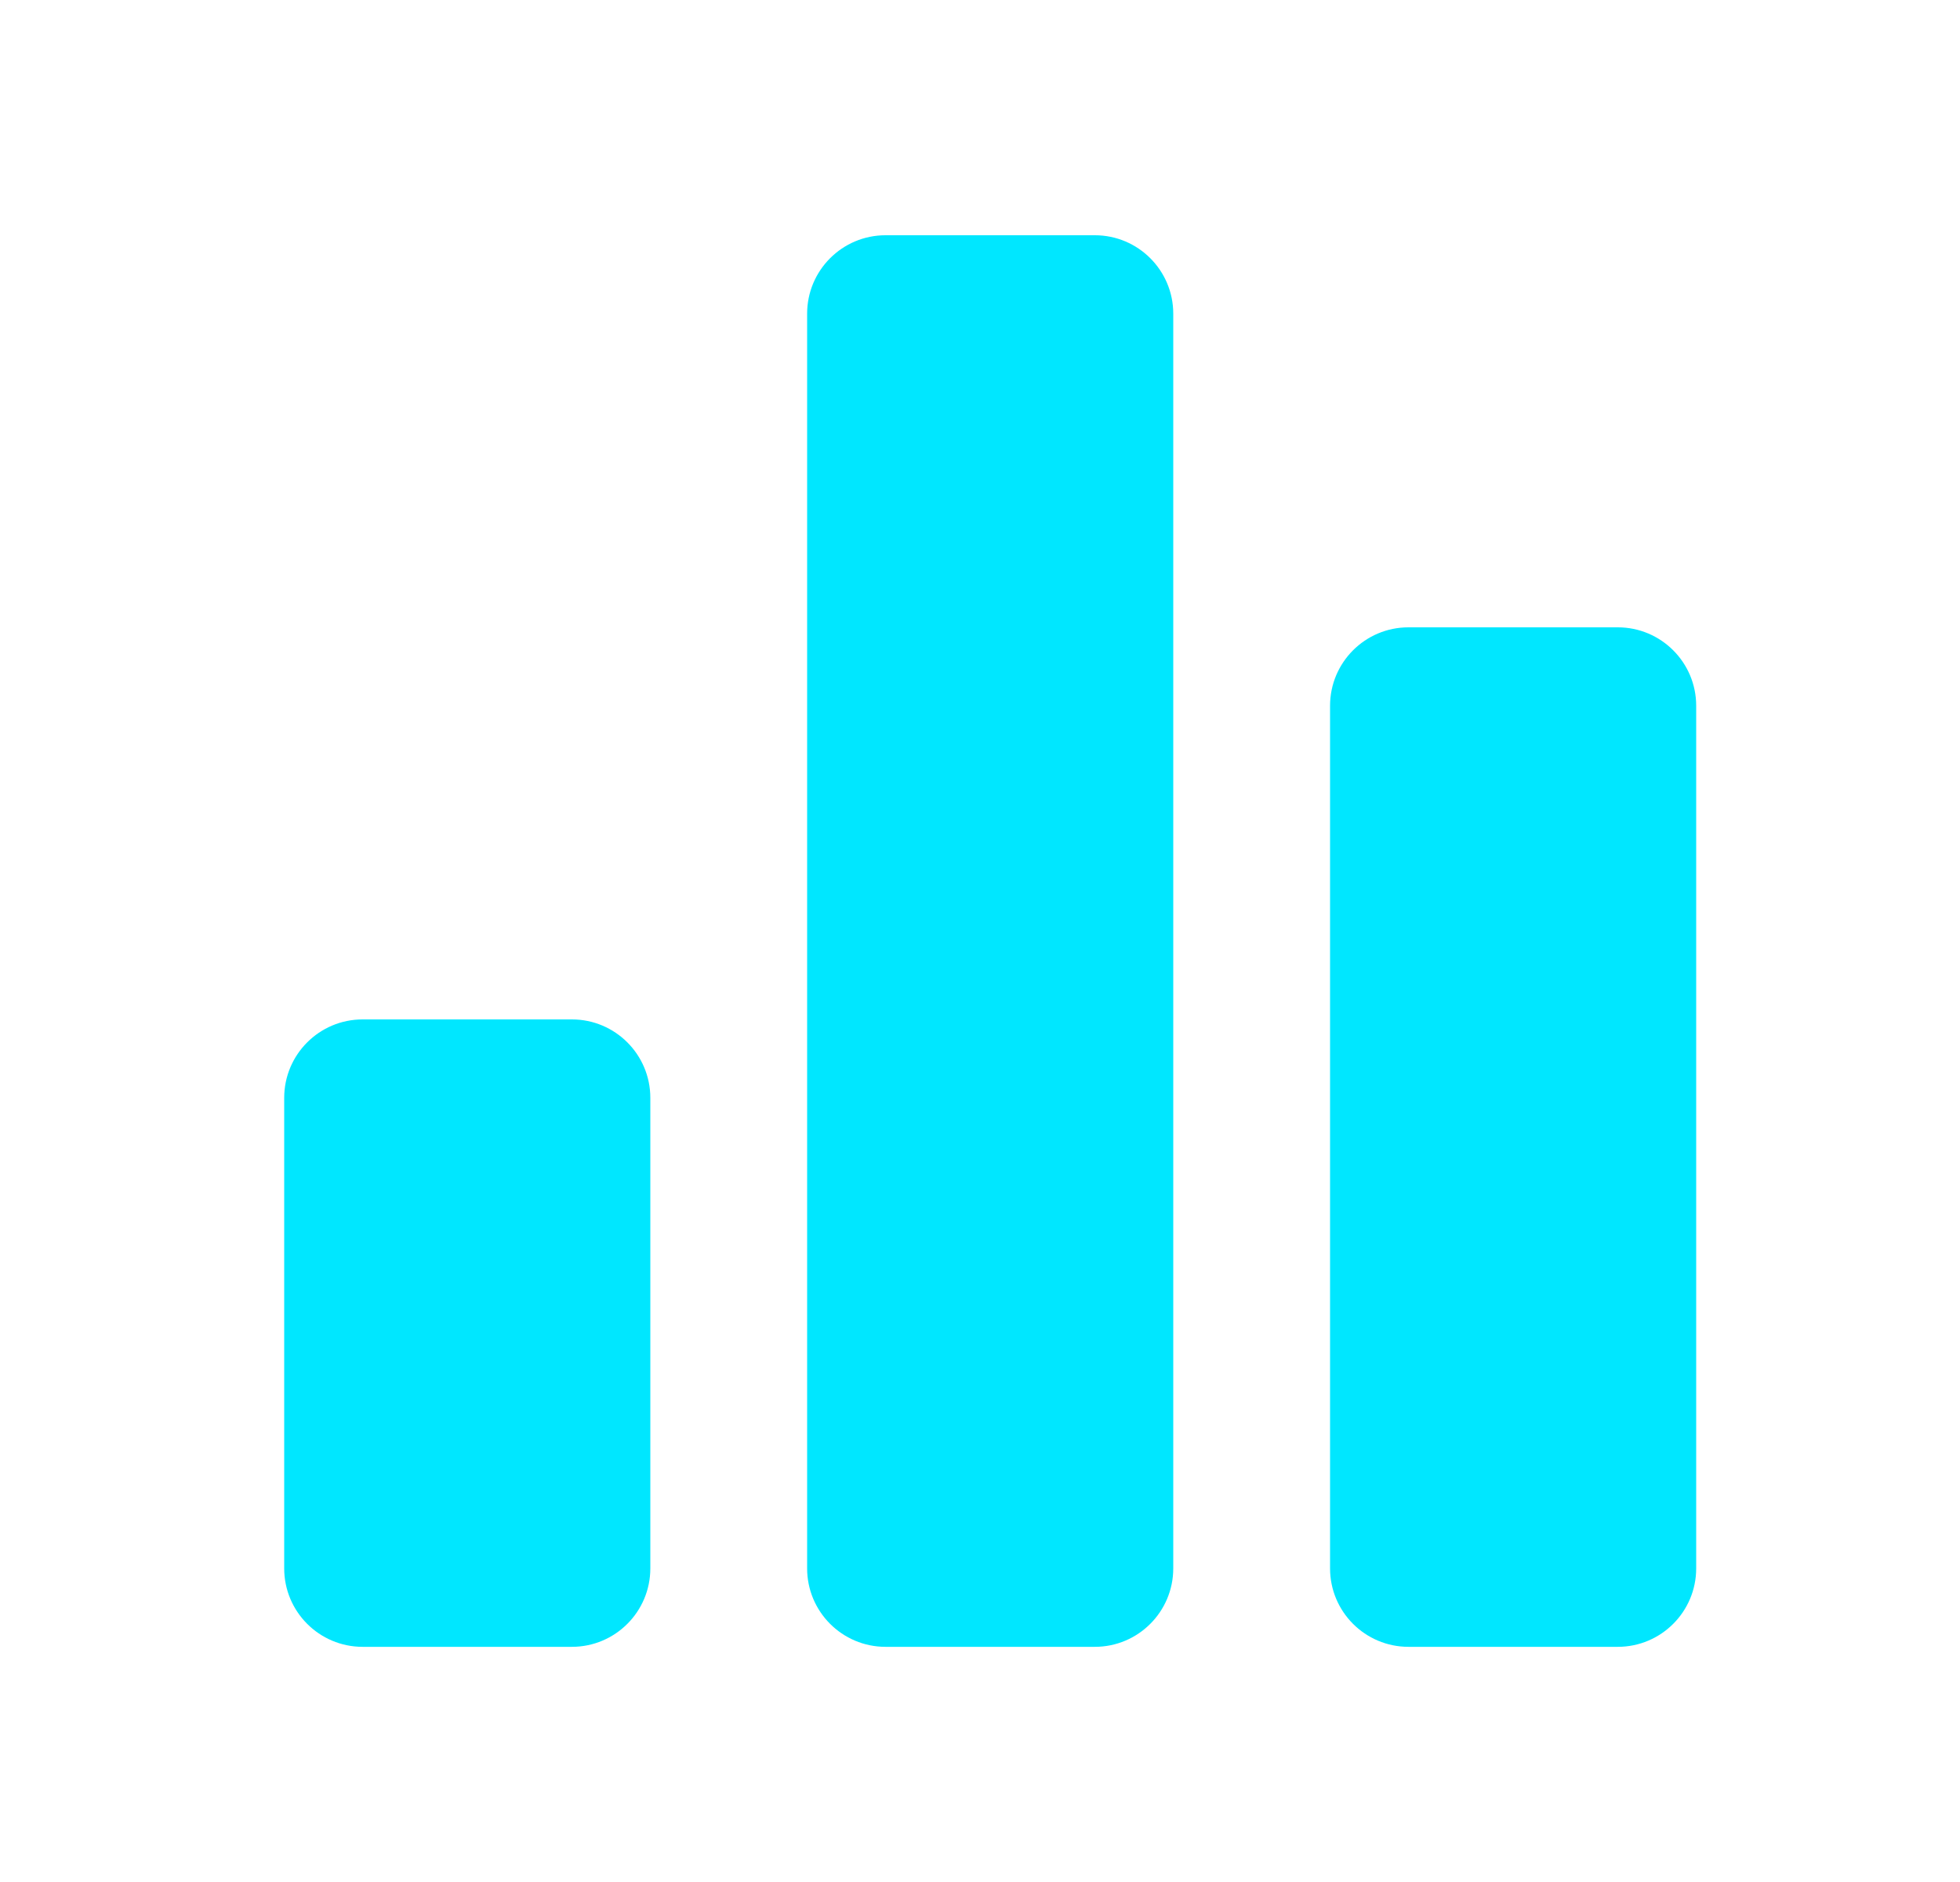 <svg width="25" height="24" viewBox="0 0 25 24" fill="none" xmlns="http://www.w3.org/2000/svg">
<path d="M11.295 3C10.743 3 10.295 3.448 10.295 4V20.001C10.295 20.553 10.743 21.001 11.295 21.001H13.965C14.517 21.001 14.965 20.553 14.965 20.001V4C14.965 3.448 14.517 3 13.965 3H11.295Z" fill="#00E7FF"/>
<path d="M4.625 13C4.073 13 3.625 13.448 3.625 14V20.001C3.625 20.553 4.073 21.001 4.625 21.001H7.295C7.847 21.001 8.295 20.553 8.295 20.001V14C8.295 13.448 7.847 13 7.295 13H4.625Z" fill="#00E7FF"/>
<path d="M16.965 9C16.965 8.448 17.413 8 17.965 8H20.635C21.187 8 21.635 8.448 21.635 9V20.001C21.635 20.553 21.187 21.001 20.635 21.001H17.965C17.413 21.001 16.965 20.553 16.965 20.001V9Z" fill="#00E7FF"/>
</svg>
